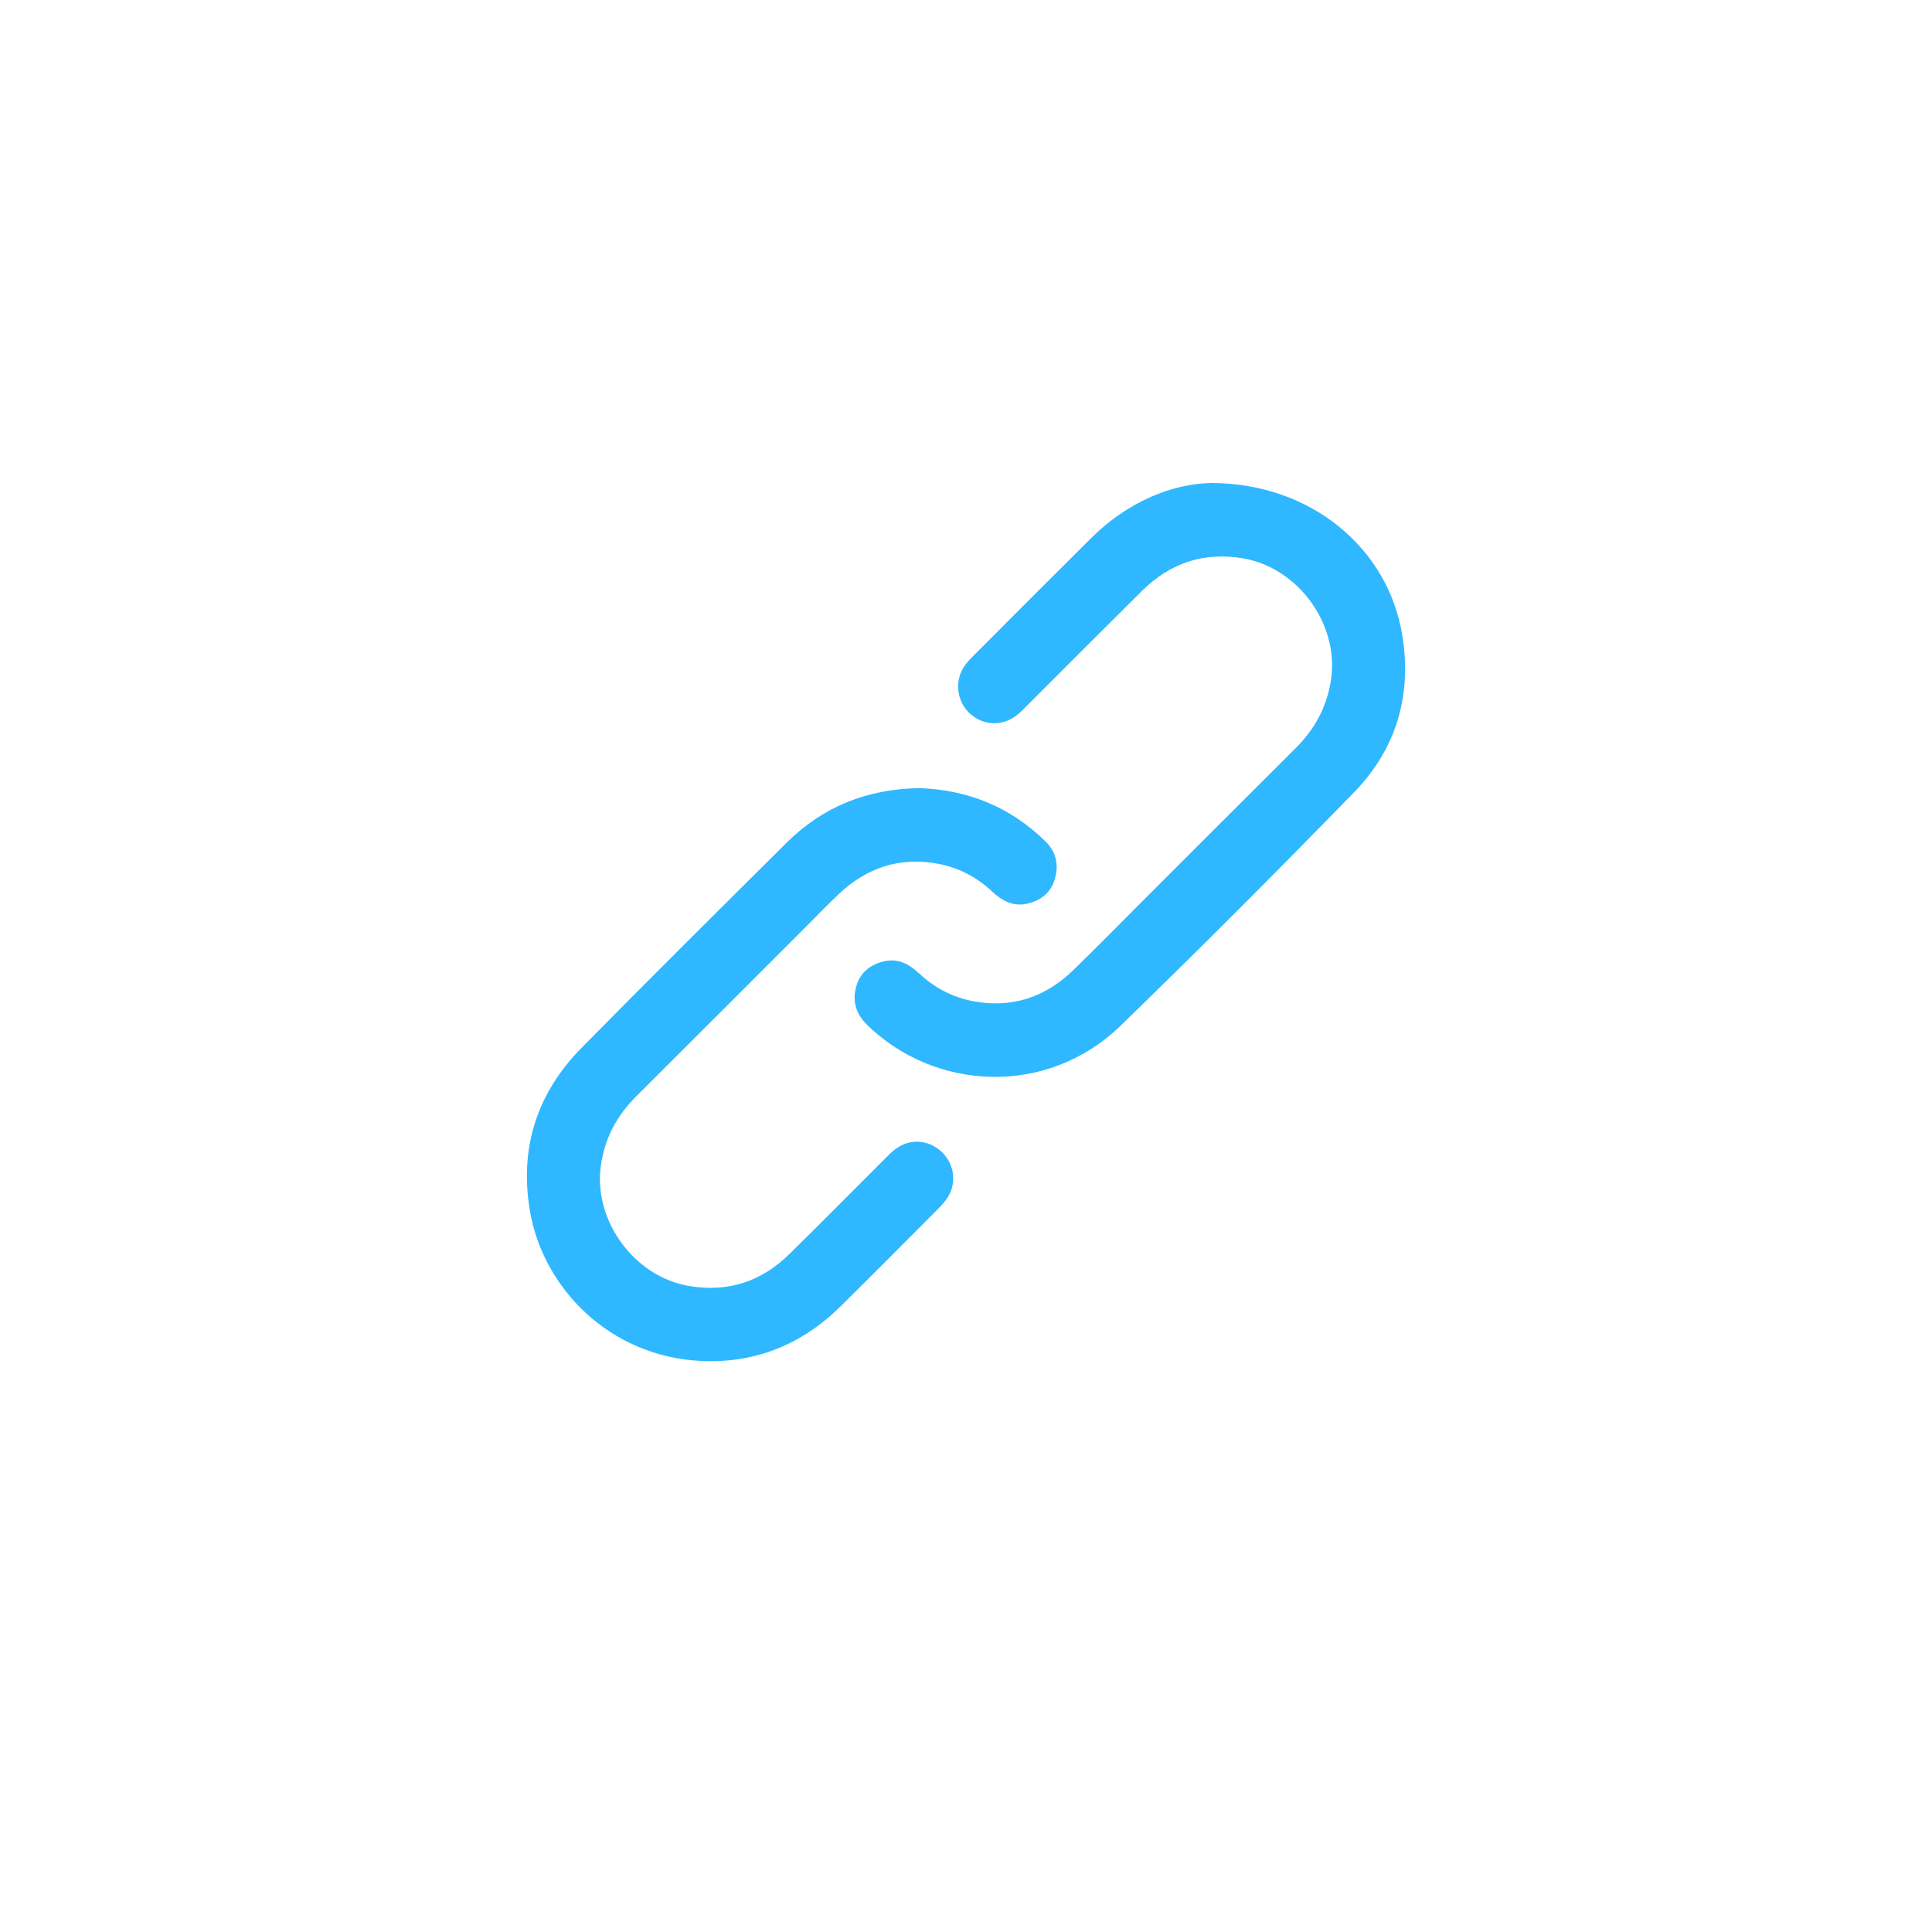 <svg width="44" height="44" viewBox="0 0 44 44" fill="none" xmlns="http://www.w3.org/2000/svg">
<g filter="url(#filter0_d_1472_25261)">
<rect x="4" y="3" width="36" height="36" rx="4" fill="white"/>
</g>
<path d="M27.592 11C29.875 11.008 31.615 12.496 31.936 14.467C32.16 15.848 31.795 17.063 30.83 18.053C29.085 19.844 27.319 21.615 25.524 23.357C23.835 24.995 21.276 24.84 19.744 23.337C19.484 23.082 19.404 22.783 19.506 22.447C19.6 22.135 19.839 21.955 20.153 21.89C20.462 21.825 20.712 21.961 20.929 22.165C21.279 22.495 21.688 22.711 22.16 22.801C23.047 22.969 23.807 22.712 24.446 22.091C24.97 21.583 25.48 21.062 25.996 20.546C27.166 19.377 28.335 18.206 29.507 17.039C29.954 16.592 30.235 16.073 30.318 15.437C30.482 14.197 29.558 12.934 28.32 12.718C27.416 12.56 26.649 12.822 26.005 13.459C25.144 14.312 24.29 15.171 23.433 16.027C23.34 16.119 23.252 16.216 23.149 16.295C22.816 16.55 22.38 16.525 22.078 16.241C21.799 15.979 21.737 15.532 21.942 15.203C22.003 15.105 22.085 15.018 22.168 14.936C23.06 14.041 23.952 13.147 24.848 12.257C25.682 11.427 26.692 11.015 27.592 11Z" fill="#2FB8FF"/>
<path d="M20.935 17.949C22.028 17.985 23.006 18.37 23.814 19.167C24.064 19.413 24.115 19.713 24.02 20.03C23.927 20.343 23.684 20.522 23.371 20.585C23.062 20.647 22.813 20.509 22.596 20.305C22.246 19.976 21.836 19.761 21.365 19.672C20.494 19.509 19.744 19.757 19.107 20.358C18.842 20.608 18.589 20.872 18.331 21.13C17.051 22.409 15.772 23.69 14.49 24.968C14.042 25.415 13.764 25.936 13.681 26.571C13.52 27.808 14.447 29.072 15.684 29.286C16.573 29.44 17.333 29.191 17.969 28.568C18.695 27.857 19.408 27.133 20.127 26.416C20.219 26.324 20.31 26.227 20.415 26.153C20.732 25.93 21.132 25.957 21.423 26.212C21.718 26.469 21.798 26.902 21.601 27.24C21.537 27.35 21.447 27.449 21.355 27.541C20.62 28.279 19.886 29.019 19.144 29.751C18.267 30.616 17.206 31.053 15.972 30.995C13.863 30.896 12.358 29.313 12.067 27.569C11.827 26.129 12.234 24.888 13.249 23.859C14.794 22.291 16.356 20.74 17.918 19.189C18.74 18.373 19.742 17.969 20.935 17.949Z" fill="#2FB8FF"/>
<defs>
<filter id="filter0_d_1472_25261" x="0" y="0" width="44" height="44" filterUnits="userSpaceOnUse" color-interpolation-filters="sRGB">
<feFlood flood-opacity="0" result="BackgroundImageFix"/>
<feColorMatrix in="SourceAlpha" type="matrix" values="0 0 0 0 0 0 0 0 0 0 0 0 0 0 0 0 0 0 127 0" result="hardAlpha"/>
<feOffset dy="1"/>
<feGaussianBlur stdDeviation="2"/>
<feComposite in2="hardAlpha" operator="out"/>
<feColorMatrix type="matrix" values="0 0 0 0 0.013 0 0 0 0 0.103 0 0 0 0 0.15 0 0 0 0.13 0"/>
<feBlend mode="normal" in2="BackgroundImageFix" result="effect1_dropShadow_1472_25261"/>
<feBlend mode="normal" in="SourceGraphic" in2="effect1_dropShadow_1472_25261" result="shape"/>
</filter>
</defs>
</svg>
